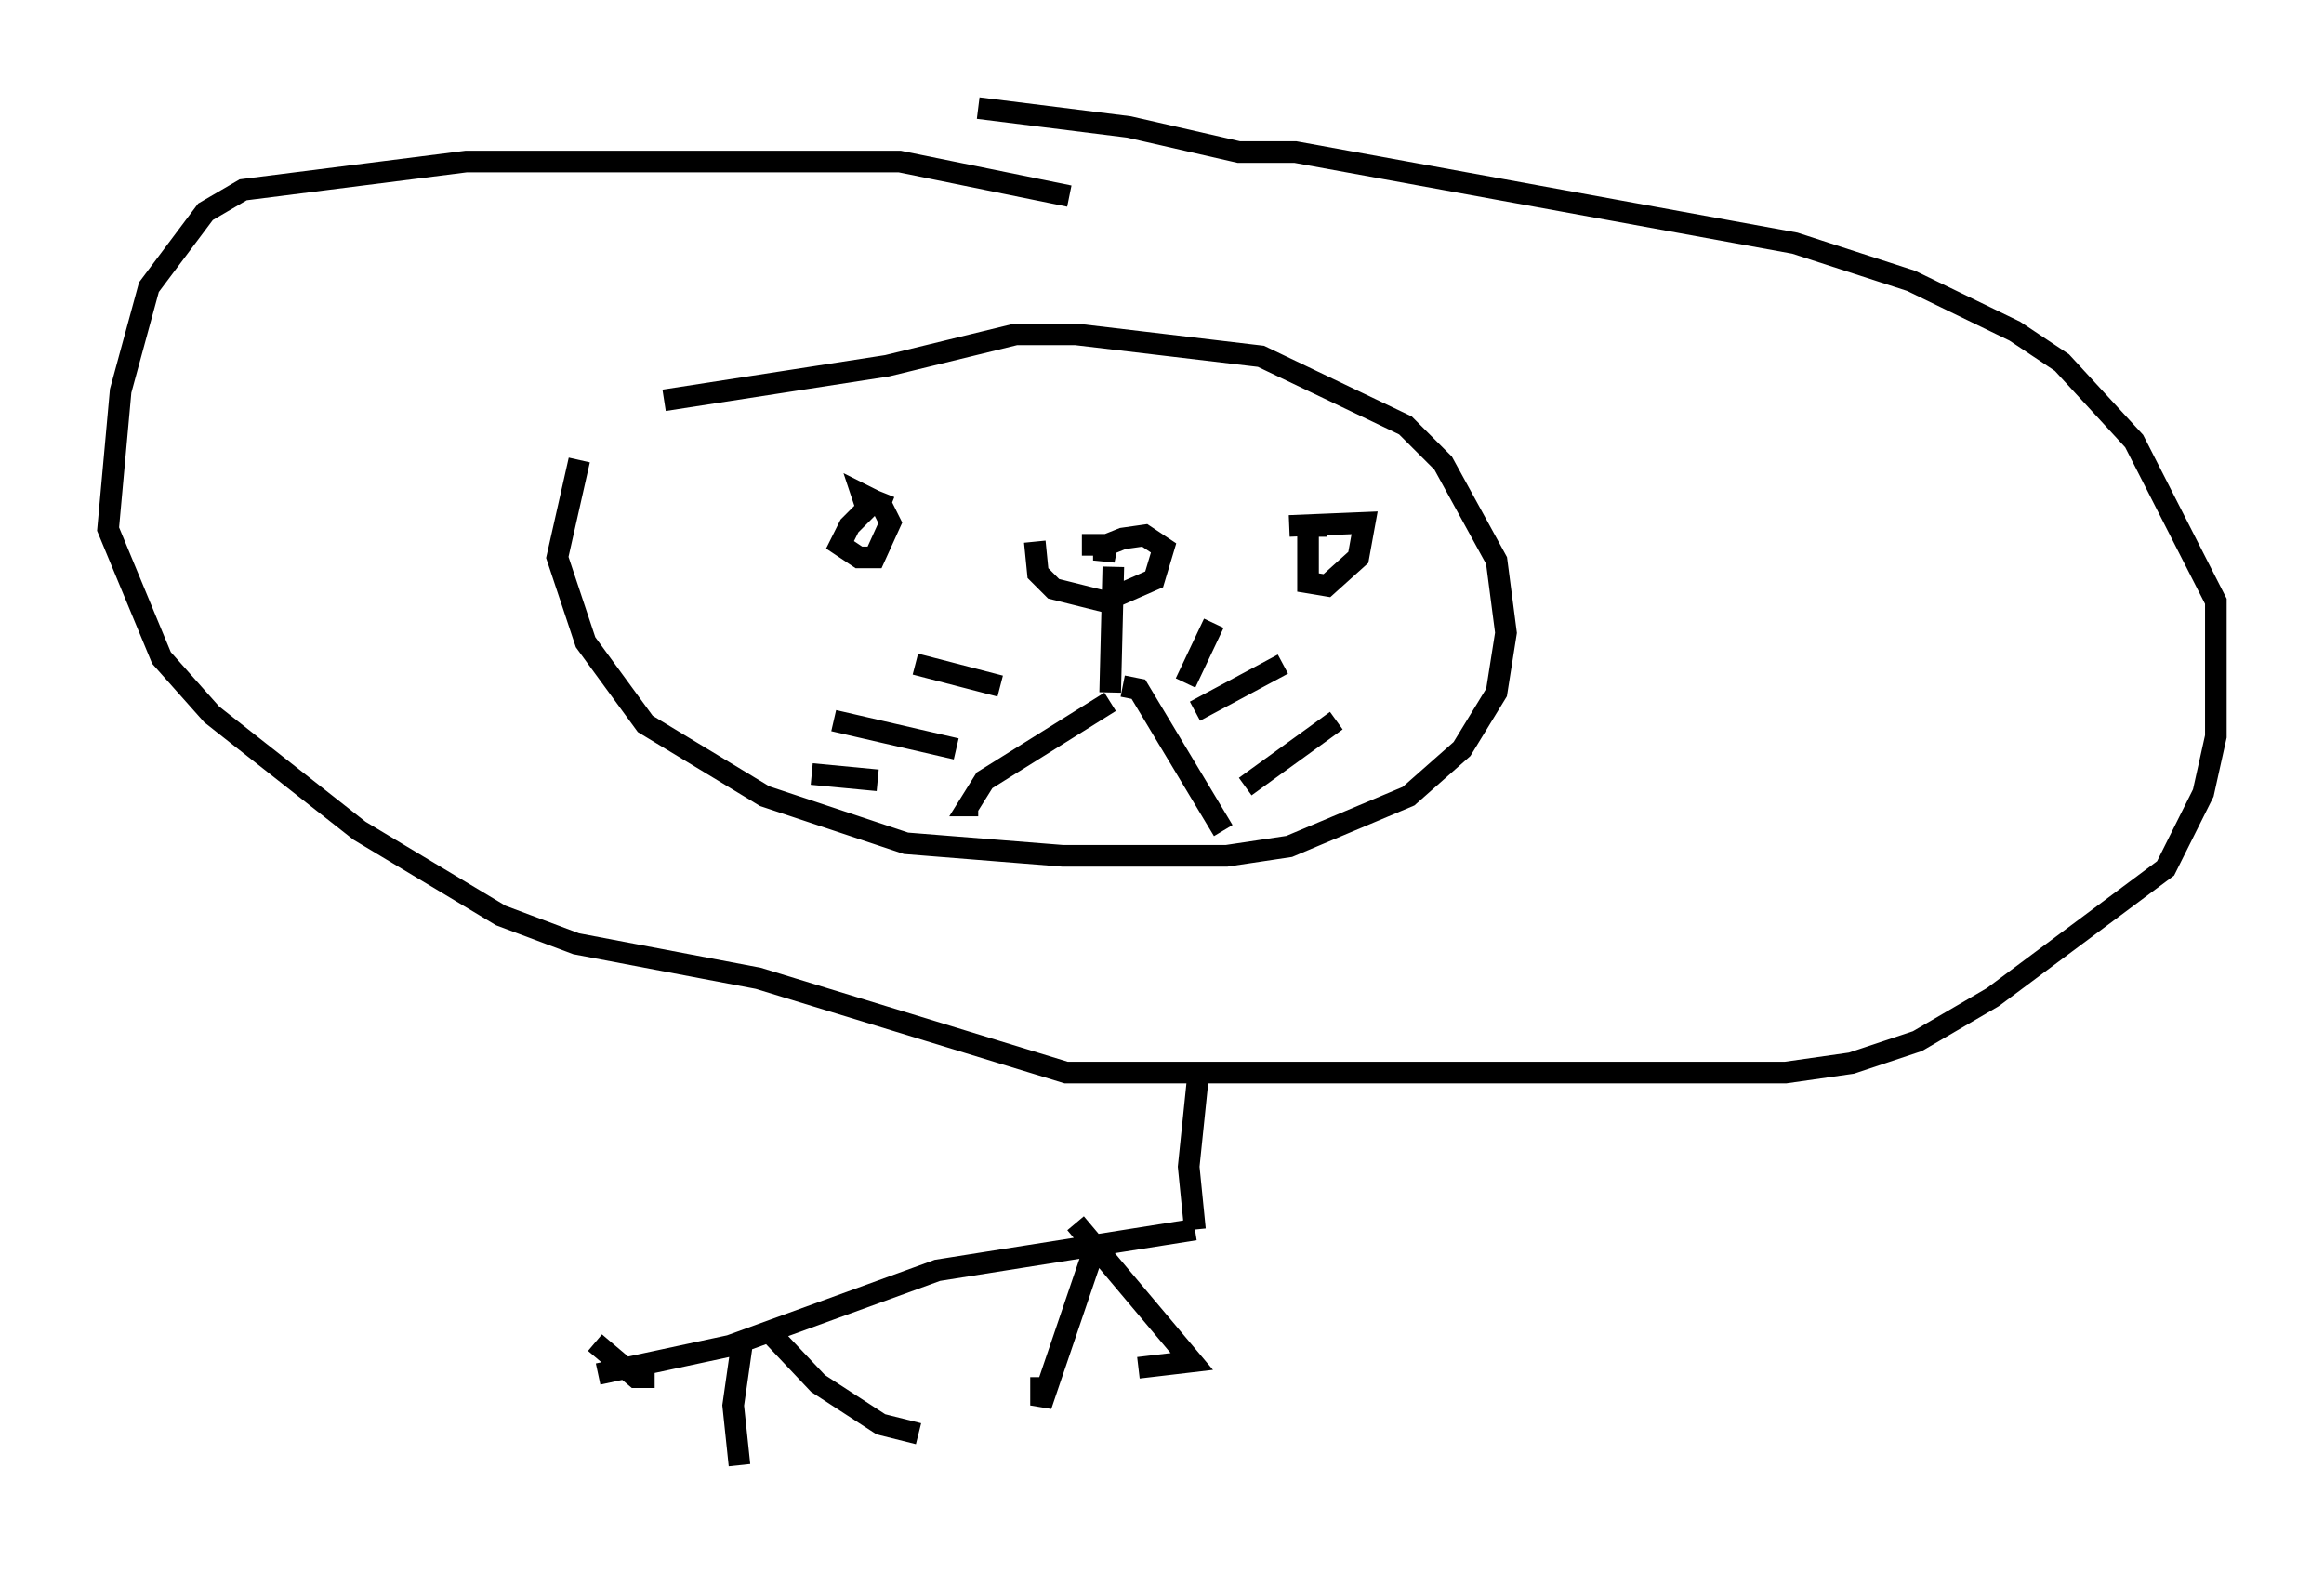 <?xml version="1.0" encoding="utf-8" ?>
<svg baseProfile="full" height="72.748" version="1.1" width="107.463" xmlns="http://www.w3.org/2000/svg" xmlns:ev="http://www.w3.org/2001/xml-events" xmlns:xlink="http://www.w3.org/1999/xlink"><defs /><rect fill="white" height="72.748" width="107.463" x="0" y="0" /><path d="M29.983, 18.654 m-3.196, 2.615 l-1.017, 4.503 1.307, 3.922 l2.76, 3.777 5.52, 3.341 l6.536, 2.179 7.263, 0.581 l7.553, 0.0 2.905, -0.436 l5.52, -2.324 2.469, -2.179 l1.598, -2.615 0.436, -2.76 l-0.436, -3.341 -2.469, -4.503 l-1.743, -1.743 -6.682, -3.196 l-8.57, -1.017 -2.76, 0.0 l-5.955, 1.453 -10.313, 1.598 m10.458, 4.939 l-0.726, -0.291 -1.162, 1.162 l-0.436, 0.872 0.872, 0.581 l0.726, 0.0 0.726, -1.598 l-0.436, -0.872 -0.872, -0.436 l0.145, 0.436 m21.352, 1.017 l-0.872, 0.0 0.0, 2.615 l0.872, 0.145 1.453, -1.307 l0.291, -1.598 -3.486, 0.145 m-8.134, 1.888 l-0.145, 5.81 m-3.486, -6.972 l0.145, 1.453 0.726, 0.726 l2.324, 0.581 2.324, -1.017 l0.436, -1.453 -0.872, -0.581 l-1.017, 0.145 -0.726, 0.291 l-0.145, 0.726 0.0, -0.726 l-1.017, 0.0 m-0.581, -16.123 l-7.844, -1.598 -20.045, 0.0 l-10.313, 1.307 -1.743, 1.017 l-2.615, 3.486 -1.307, 4.793 l-0.581, 6.391 2.469, 5.955 l2.324, 2.615 6.827, 5.374 l6.536, 3.922 3.486, 1.307 l8.425, 1.598 14.235, 4.358 l33.263, 0.0 3.05, -0.436 l3.05, -1.017 3.486, -2.034 l7.989, -5.955 1.743, -3.486 l0.581, -2.615 0.0, -6.246 l-3.777, -7.408 -3.341, -3.631 l-2.179, -1.453 -4.793, -2.324 l-5.374, -1.743 -23.095, -4.212 l-2.615, 0.0 -5.084, -1.162 l-6.972, -0.872 m6.101, 27.452 l-5.81, 3.631 -0.726, 1.162 l0.436, 0.0 m6.682, -5.52 l0.726, 0.145 3.922, 6.536 m-1.307, -5.52 l4.067, -2.179 m-1.743, 5.665 l4.212, -3.05 m-6.972, -1.743 l1.307, -2.76 m-9.877, 2.905 l-3.922, -1.017 m1.888, 3.922 l-5.665, -1.307 m2.034, 2.76 l-3.05, -0.291 m17.866, 13.944 l-0.436, 4.212 0.291, 2.905 m0.0, 0.0 l-11.911, 1.888 -9.587, 3.486 l-6.101, 1.307 m6.682, -1.598 l-0.436, 3.05 0.291, 2.76 m1.162, -6.391 l2.469, 2.615 2.905, 1.888 l1.743, 0.436 m8.134, -8.57 l-2.469, 7.263 0.0, -1.307 m1.598, -7.117 l5.374, 6.391 -2.469, 0.291 m-22.369, 0.436 l-0.872, 0.0 -1.888, -1.598 " fill="none" stroke="black" stroke-width="1" /></svg>